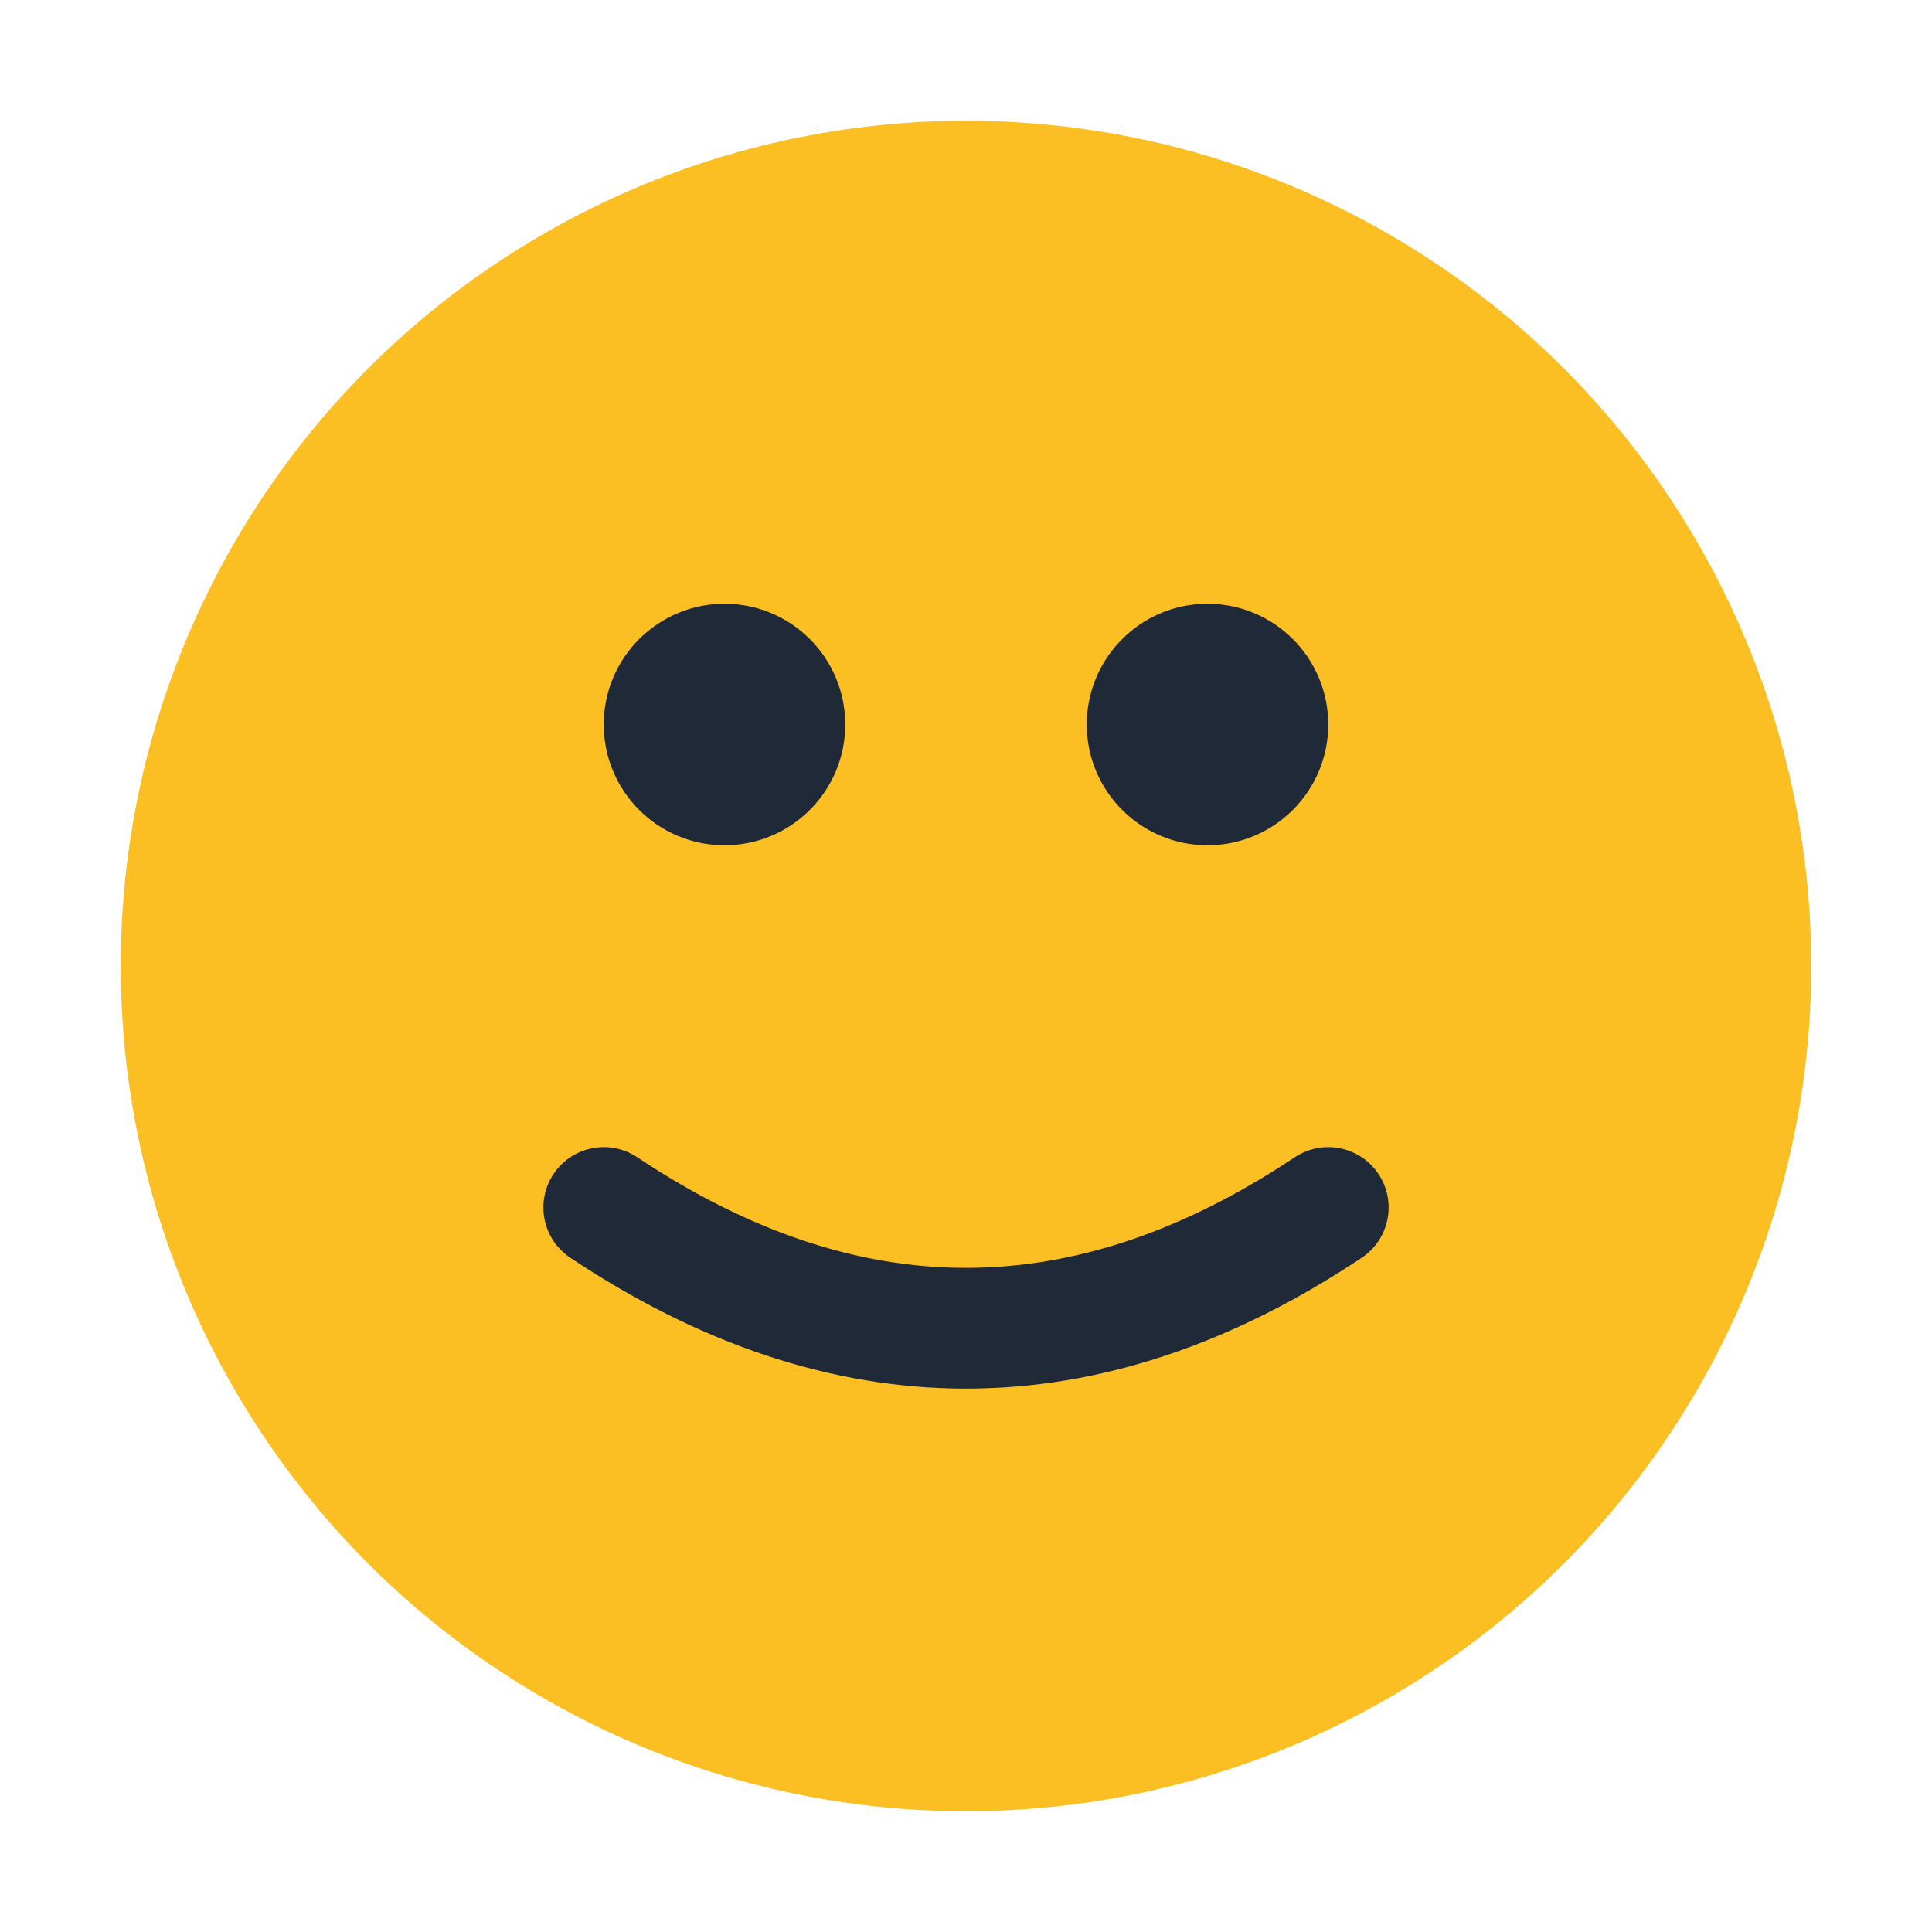 <svg width="32" height="32" viewBox="0 0 32 32" xmlns="http://www.w3.org/2000/svg">
<circle cx="16" cy="16" r="14" fill="#fbbf24"/>
<circle cx="12" cy="12" r="2" fill="#1f2937"/>
<circle cx="20" cy="12" r="2" fill="#1f2937"/>
<path d="M10 20 Q16 24 22 20" stroke="#1f2937" stroke-width="2" fill="none" stroke-linecap="round"/>
</svg>